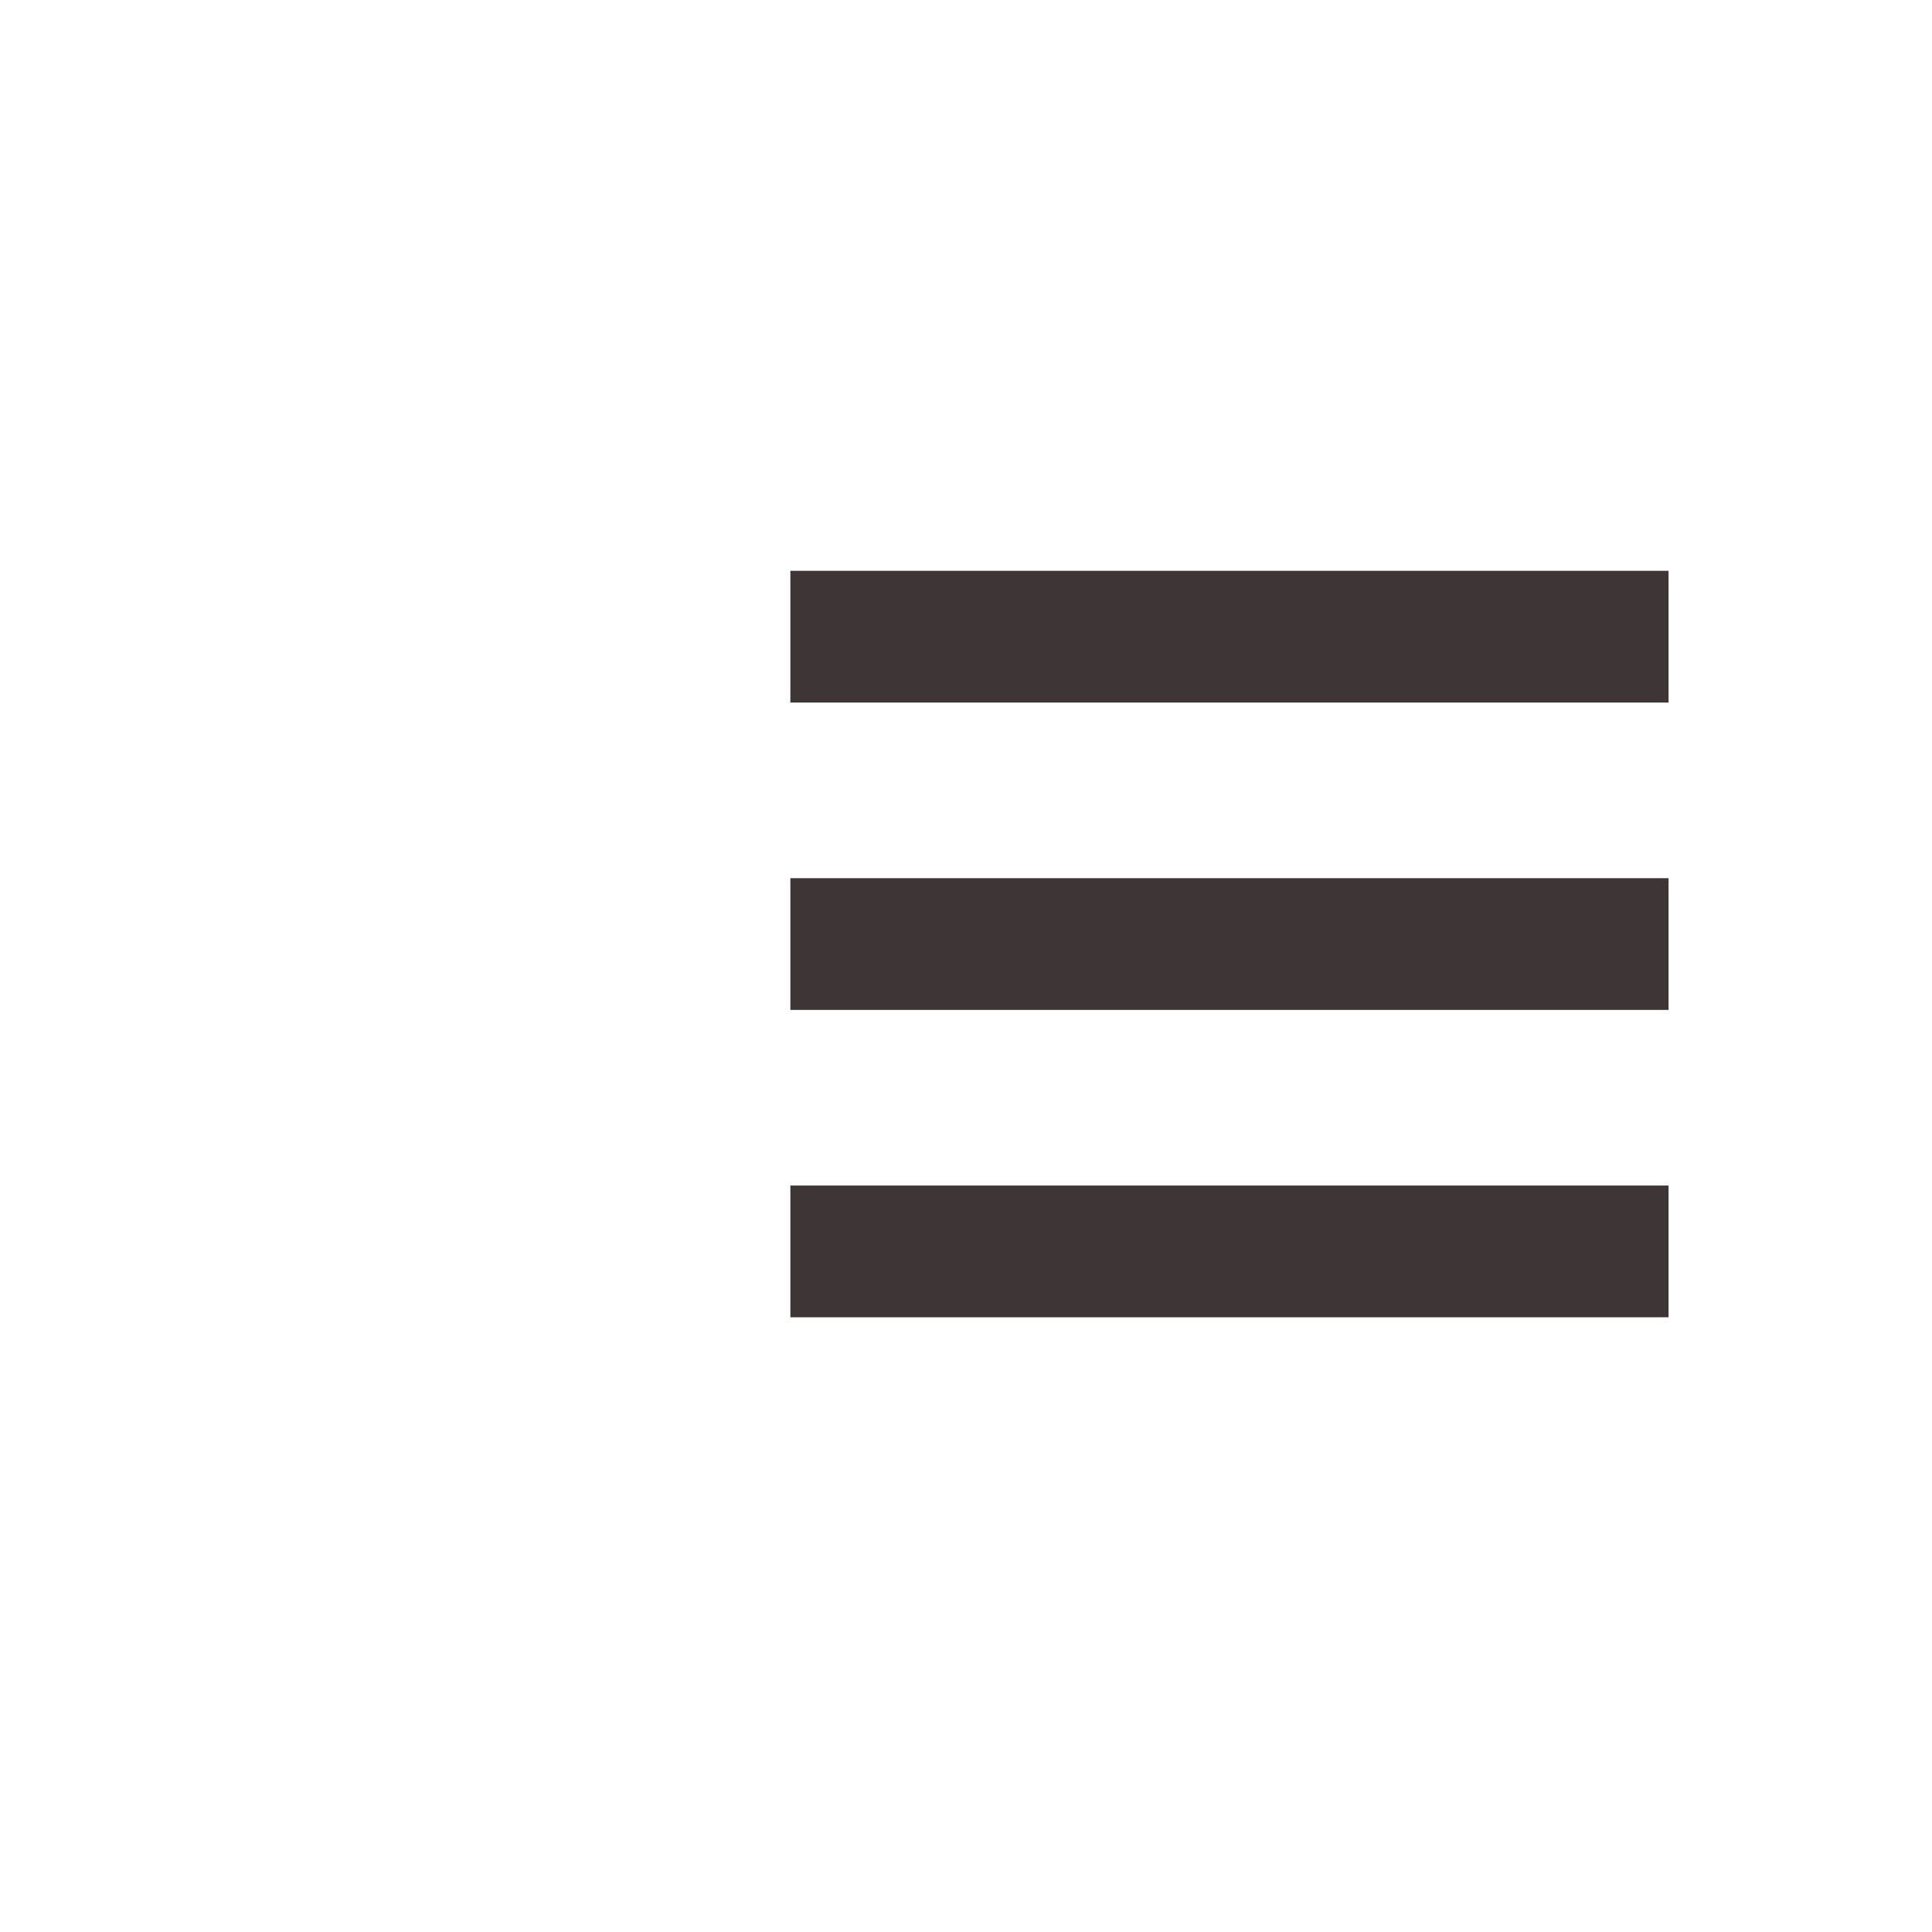 <svg xmlns="http://www.w3.org/2000/svg" xmlns:xlink="http://www.w3.org/1999/xlink" id="Layer_1" width="44" height="44" x="0" y="0" enable-background="new 0 0 44 44" version="1.1" viewBox="0 0 44 44" xml:space="preserve"><g><rect width="20" height="3" x="18" y="13" fill="#3D3536"/><rect width="20" height="3" x="18" y="20" fill="#3D3536"/><rect width="20" height="3" x="18" y="27" fill="#3D3536"/></g></svg>